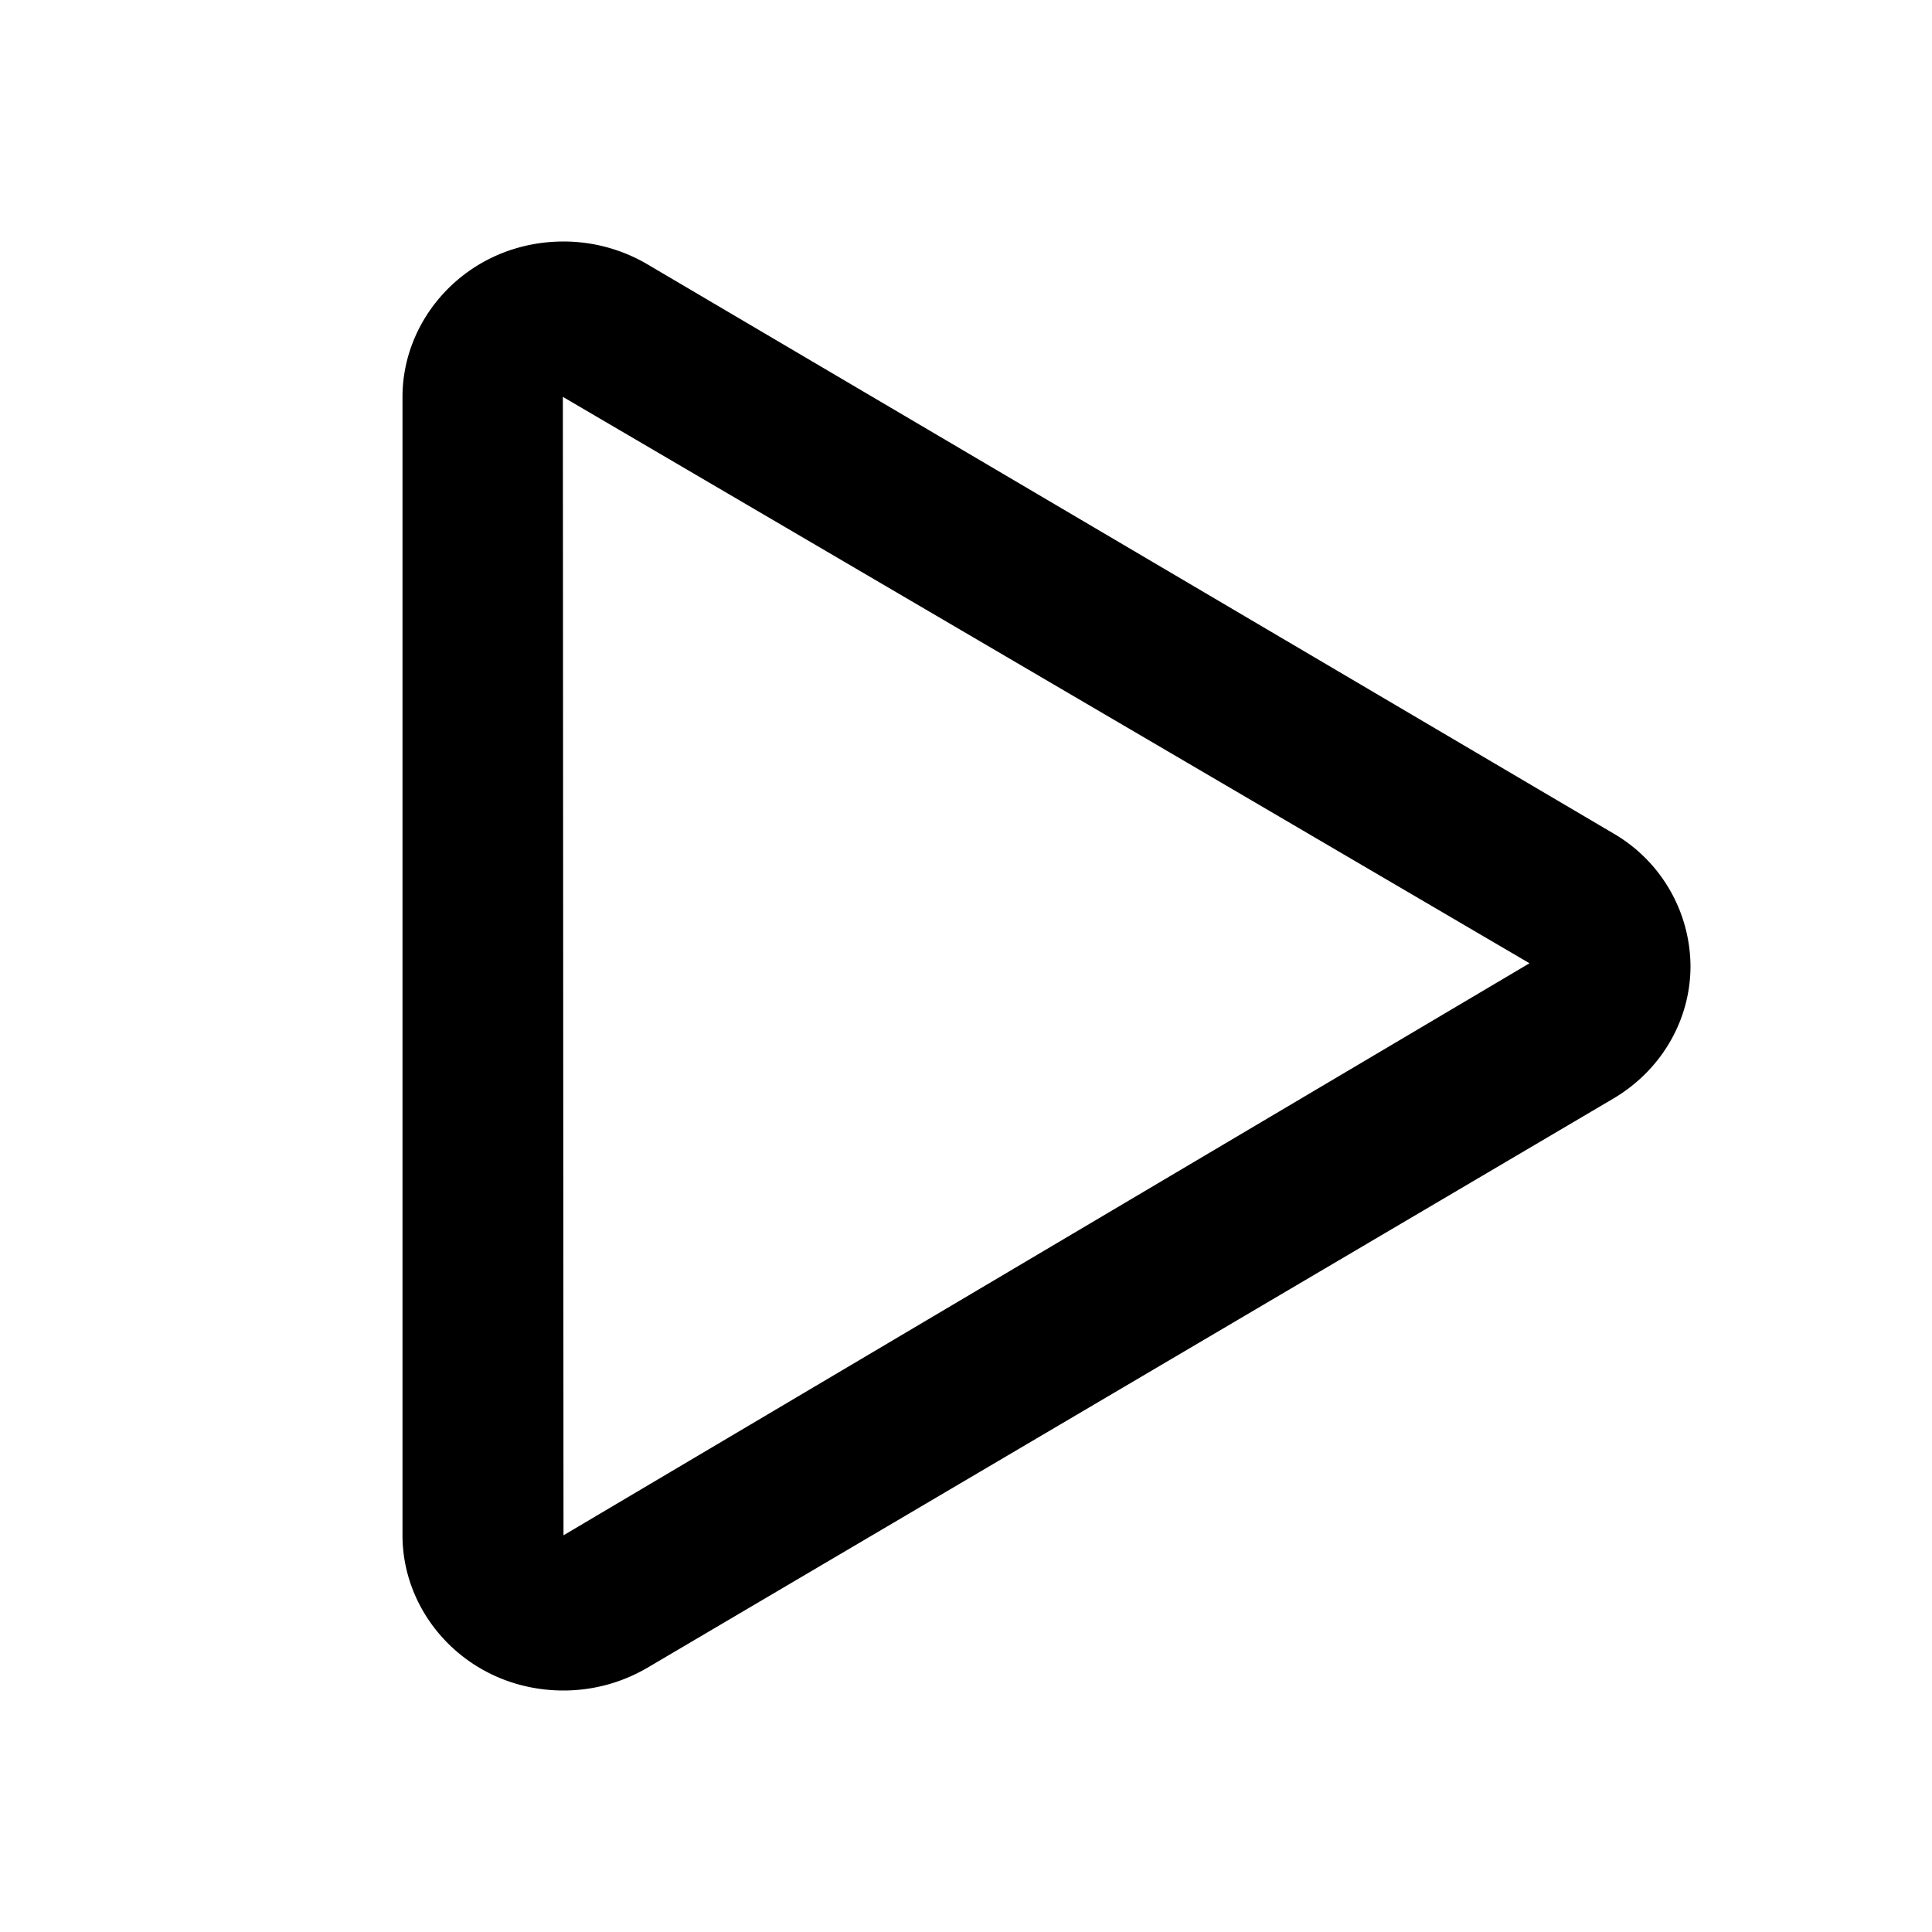 <svg width="24" height="24" viewBox="0 0 24 24" xmlns="http://www.w3.org/2000/svg">
    <path d="m20.042 10.353-12-7.07A2.055 2.055 0 0 0 6.999 3C5.85 3.002 5 3.91 5 4.93v14.142C5 20.1 5.858 21 7 21a2.06 2.06 0 0 0 1.043-.283l12-7.071c.595-.352.957-.974.957-1.645a1.92 1.92 0 0 0-.958-1.648ZM7 19.072 6.992 4.93 19 11.966 7 19.072Z"/>
</svg>
